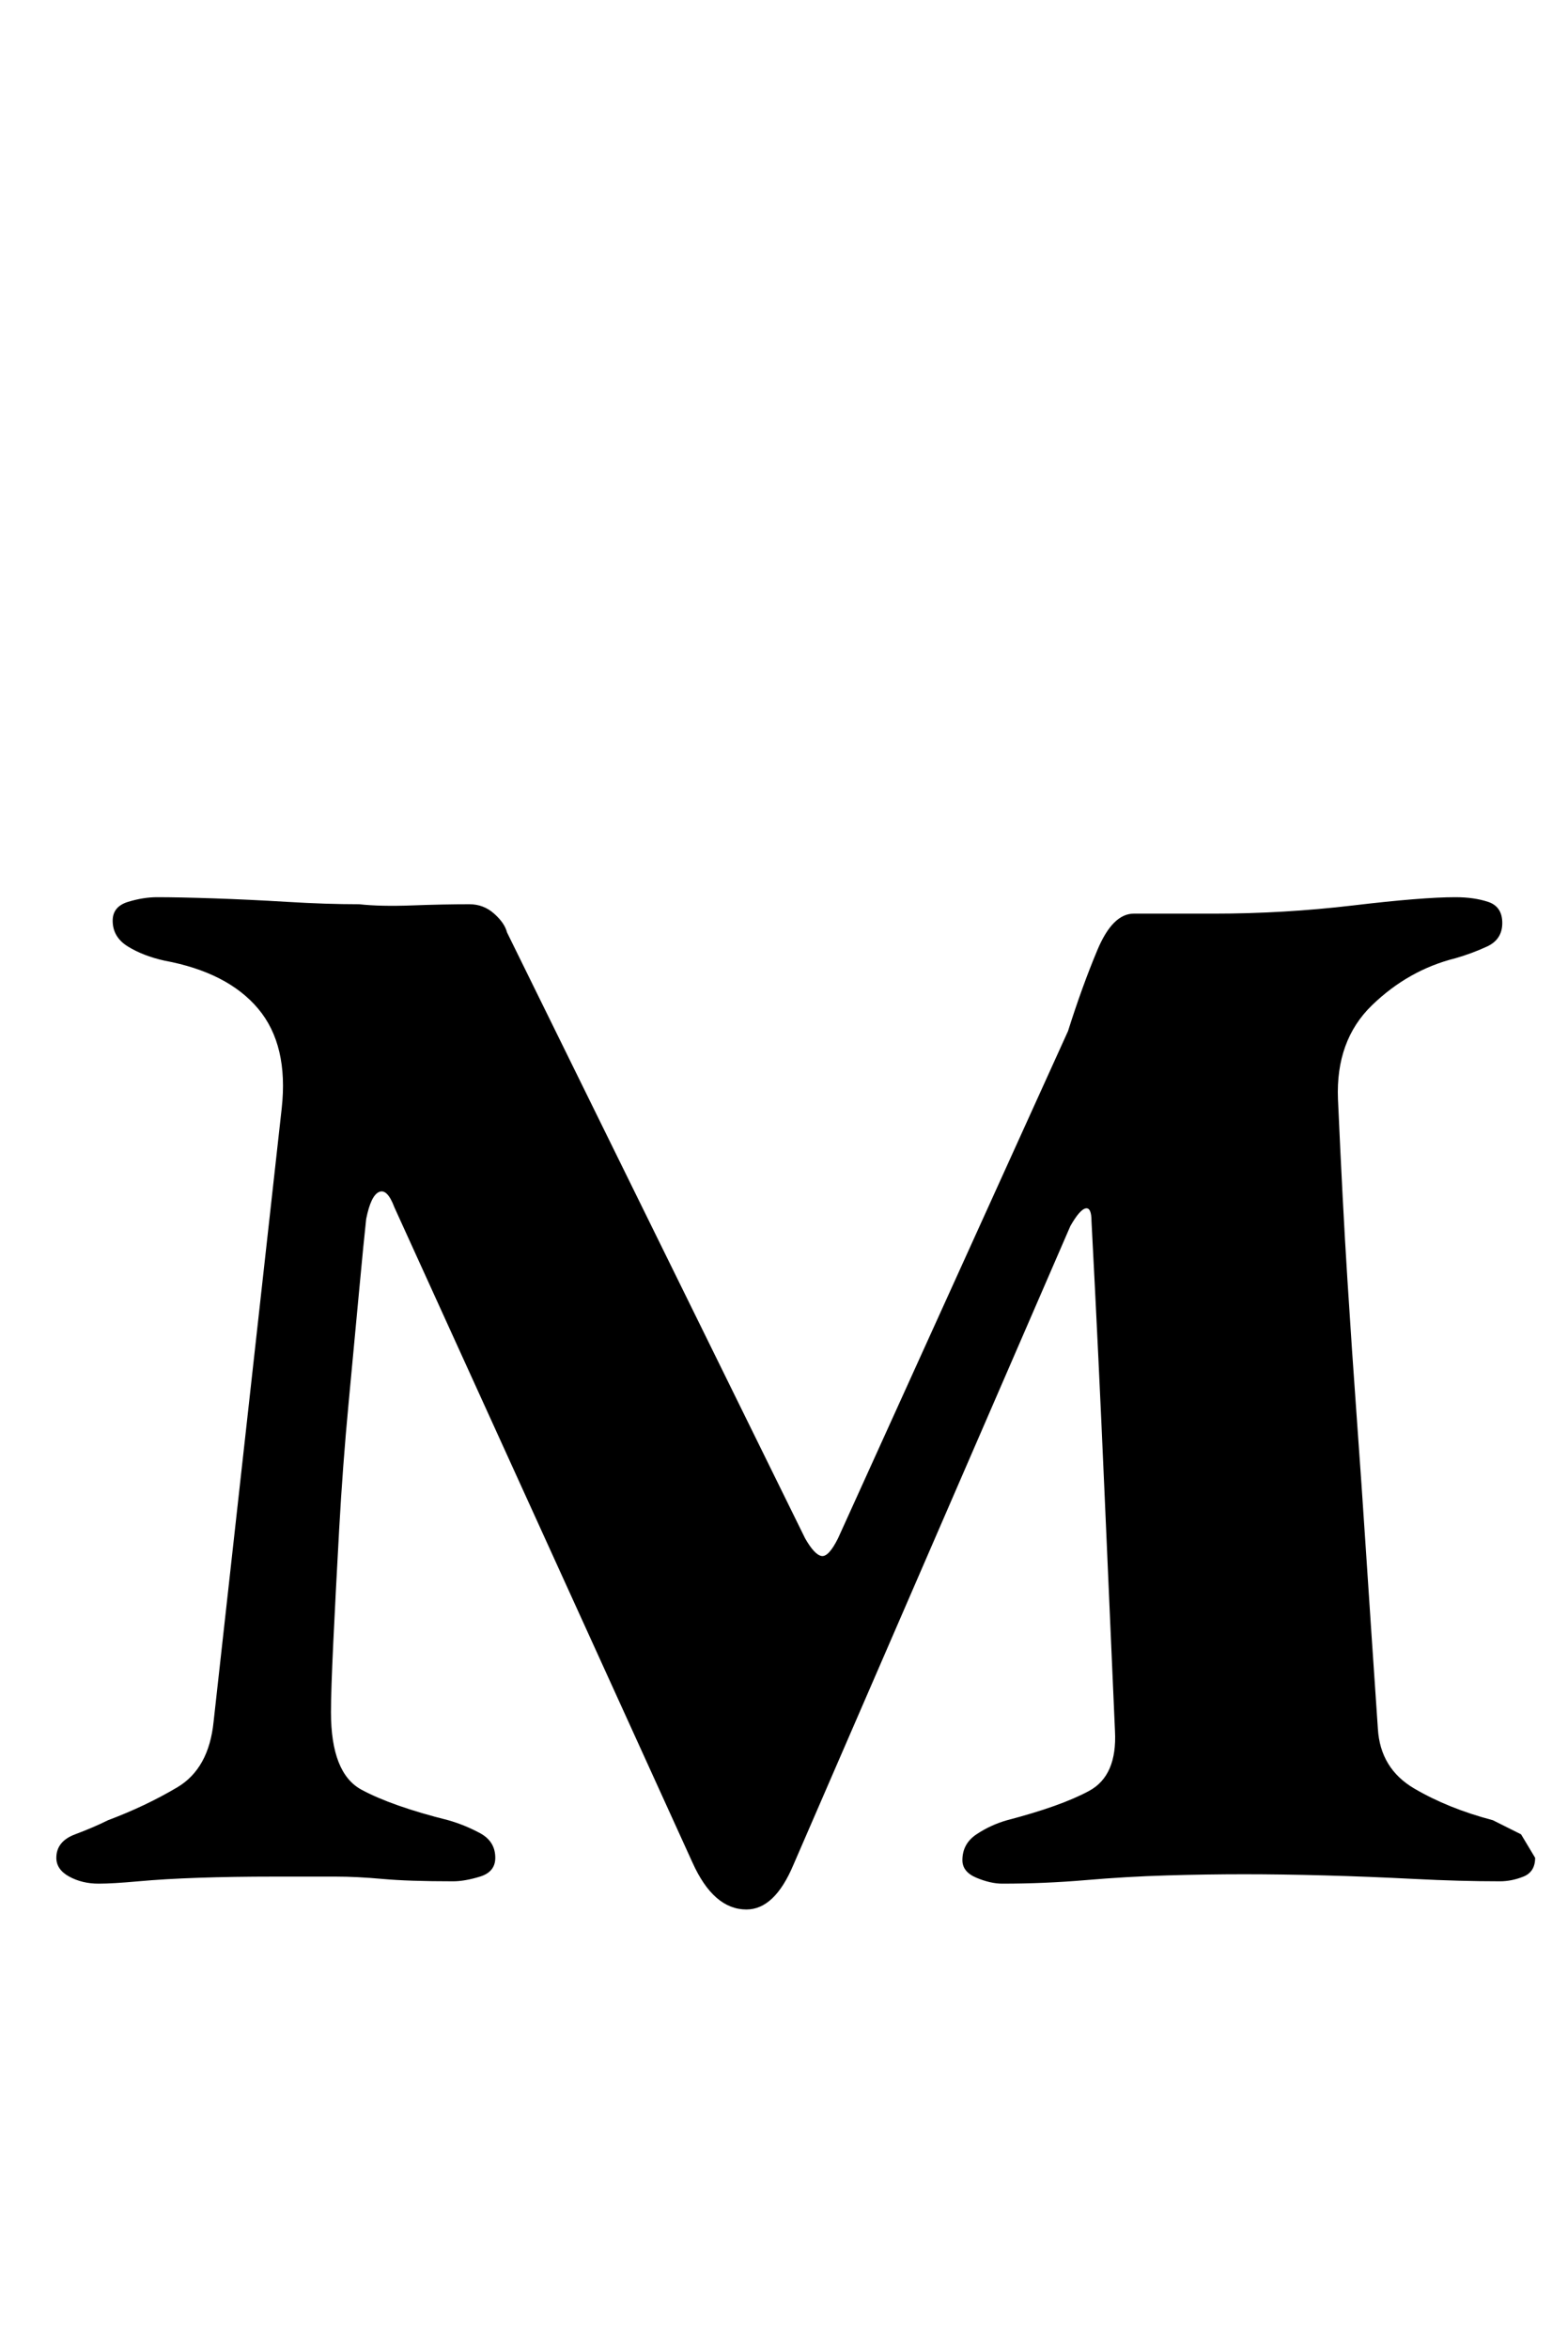 <?xml version="1.0" standalone="no"?>
<!DOCTYPE svg PUBLIC "-//W3C//DTD SVG 1.1//EN" "http://www.w3.org/Graphics/SVG/1.1/DTD/svg11.dtd" >
<svg xmlns="http://www.w3.org/2000/svg" xmlns:xlink="http://www.w3.org/1999/xlink" version="1.1" viewBox="-10 0 668 1000">
  <g transform="matrix(1 0 0 -1 0 800)">
   <path fill="currentColor"
d="M308 -13q-14 0 -23 20l-127 279q-3 8 -6.5 6.5t-5.5 -11.5q-1 -9 -3 -30.5t-4.5 -48t-4 -53.5t-2.5 -48t-1 -30q0 -26 13 -33t37 -13q7 -2 13.5 -5.5t6.5 -10.5q0 -6 -6.5 -8t-11.5 -2q-19 0 -30 1t-20 1h-26q-18 0 -32.5 -0.5t-25.5 -1.5t-17 -1q-7 0 -12.5 3t-5.5 8
q0 7 8 10t14 6q16 6 29.5 14t15.5 28l29 261q3 27 -10 42.5t-40 20.5q-9 2 -15.5 6t-6.5 11q0 6 6.5 8t12.5 2q9 0 24 -0.5t31.5 -1.5t30.5 -1q9 -1 22.5 -0.5t24.5 0.5q6 0 10.5 -4t5.5 -8l127 -258q4 -7 7 -7.5t7 7.5l98 216q6 19 12.5 34.5t15.5 15.5h34q30 0 59.5 3.5
t43.5 3.5q8 0 14 -2t6 -9t-6.5 -10t-13.5 -5q-20 -5 -35.5 -20t-14.5 -40q2 -45 4 -76.5t4 -59t4 -58t5 -74.5q1 -17 15.5 -25.5t33.5 -13.5l12 -6t6 -10q0 -6 -5 -8t-10 -2q-17 0 -36.5 1t-38 1.5t-34.5 0.5t-33 -0.5t-34.5 -2t-35.5 -1.5q-5 0 -11 2.5t-6 7.5q0 7 6 11
t13 6q23 6 35 12.5t11 25.5q-2 45 -4.5 102.5t-5.5 114.5q0 6 -2.5 5.5t-6.5 -7.5l-118 -272q-8 -19 -20 -19z" />
  </g>

</svg>
